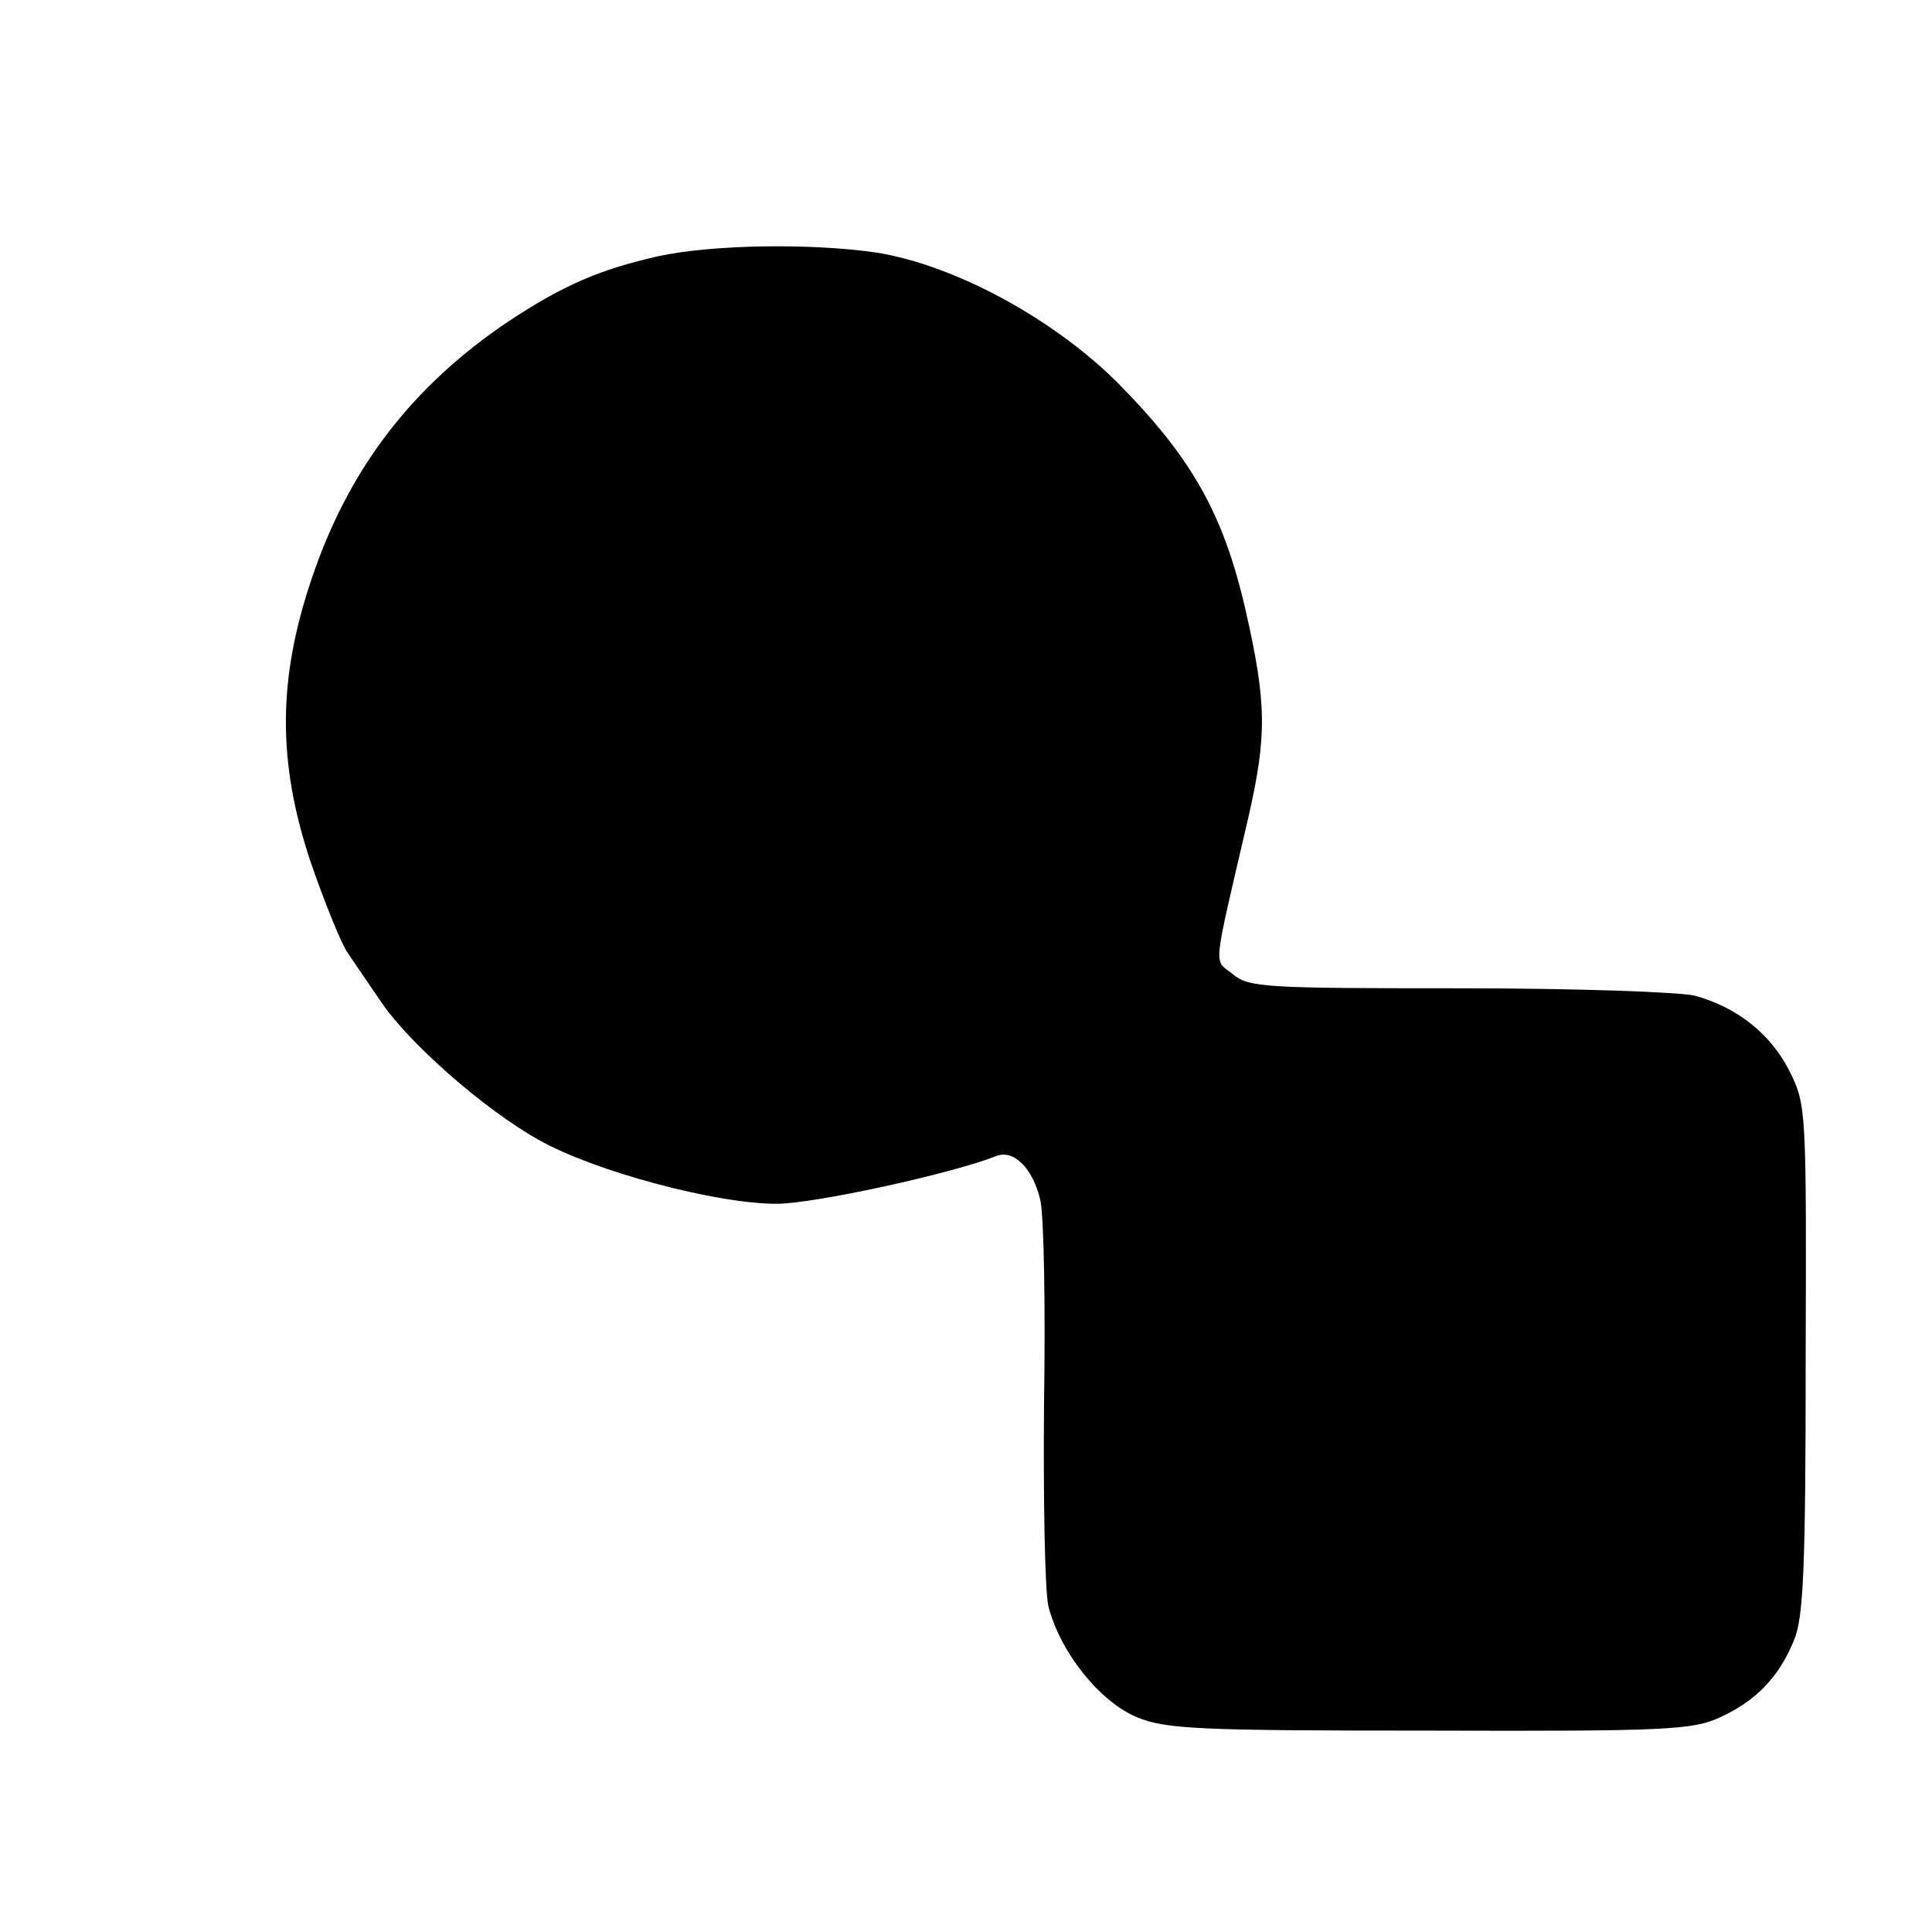 <?xml version="1.0" standalone="no"?>
<!DOCTYPE svg PUBLIC "-//W3C//DTD SVG 20010904//EN"
 "http://www.w3.org/TR/2001/REC-SVG-20010904/DTD/svg10.dtd">
<svg version="1.0" xmlns="http://www.w3.org/2000/svg"
 width="260pt" height="260pt" viewBox="0 0 260 260"
 preserveAspectRatio="xMidYMid meet">
<g transform="translate(0,260) scale(0.1,-0.1)"
fill="#000000" stroke="none">
<path d="M885 2255 c-79 -18 -127 -39 -200 -87 -131 -88 -216 -199 -266 -348
-45 -134 -46 -245 -1 -380 18 -52 40 -107 49 -121 10 -15 30 -44 45 -66 37
-56 141 -147 213 -187 74 -42 238 -86 320 -86 50 0 234 40 295 64 24 10 50
-16 60 -59 5 -22 7 -146 5 -275 -1 -129 1 -251 6 -272 16 -62 69 -128 119
-149 40 -16 80 -18 395 -18 320 -1 353 1 390 18 48 22 79 54 99 103 13 30 16
95 16 379 1 337 1 342 -22 388 -25 49 -69 85 -127 101 -20 5 -160 10 -317 10
-262 0 -283 1 -305 19 -26 21 -28 0 21 211 25 110 25 153 -4 280 -30 130 -73
205 -173 306 -87 86 -218 157 -323 174 -88 13 -222 11 -295 -5z"/>
</g>
</svg>
